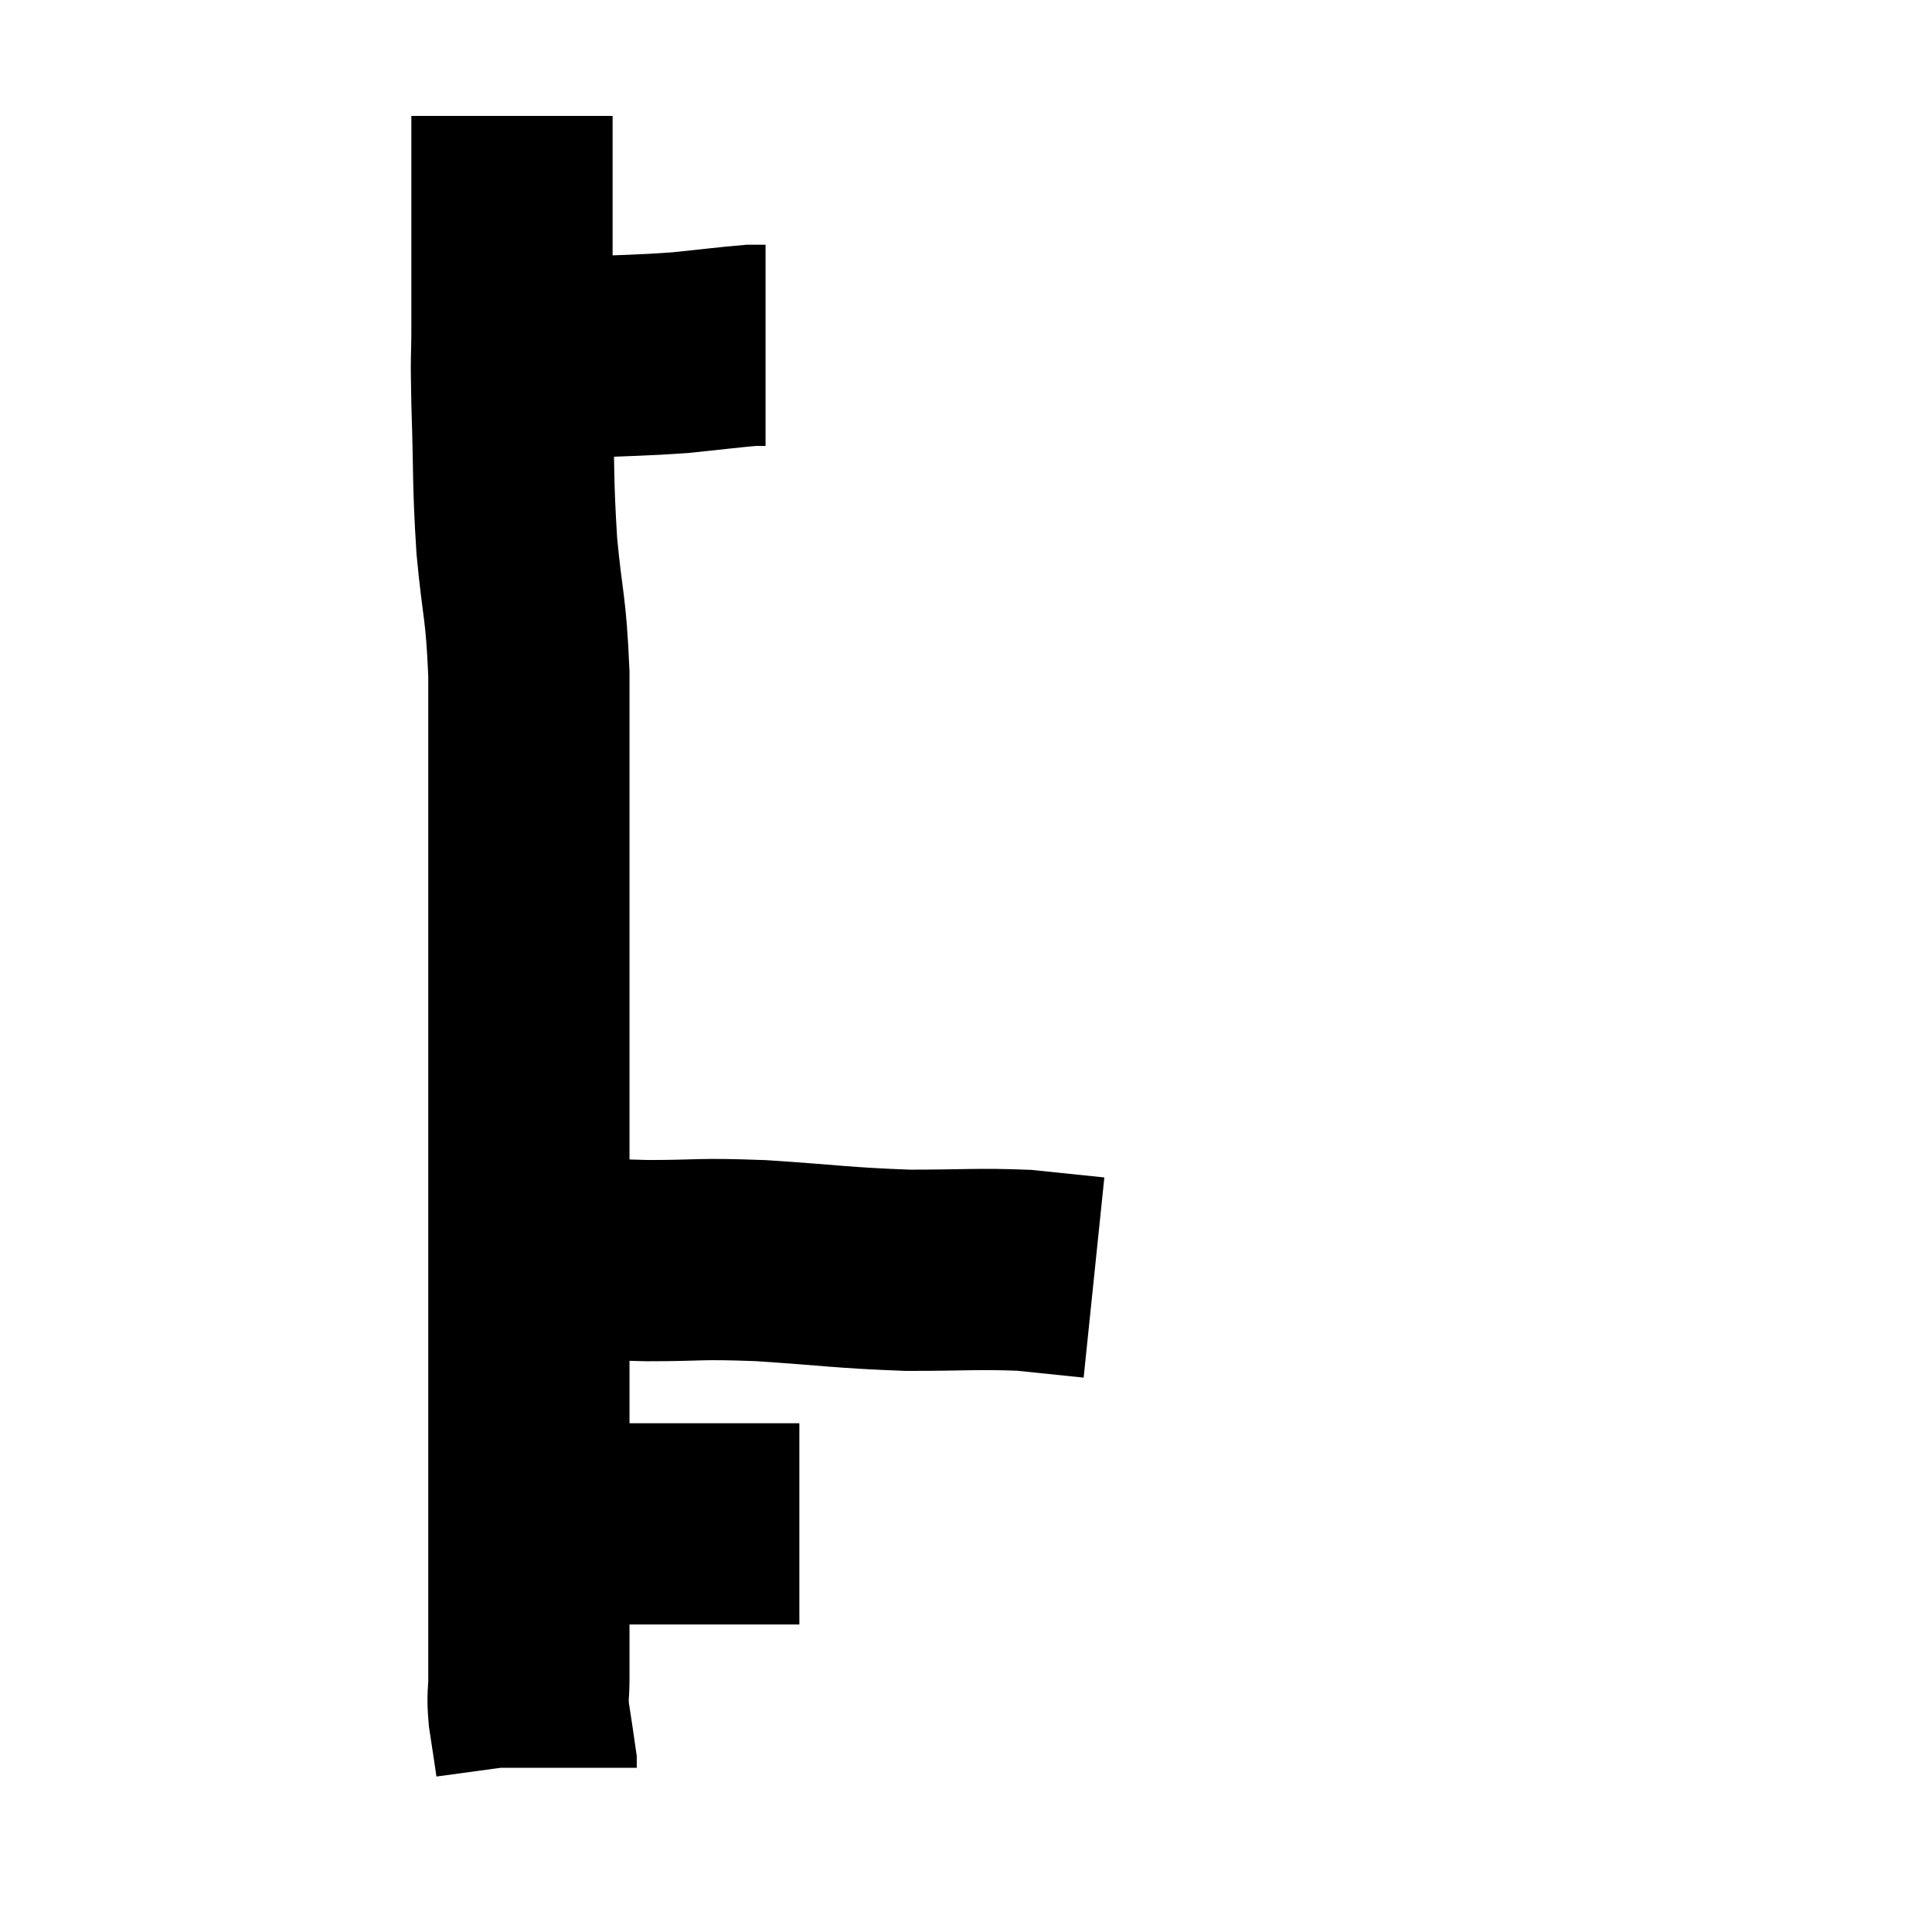 <svg width="48" height="48" viewBox="0 0 48 48" xmlns="http://www.w3.org/2000/svg"><path d="M 12.6 8.88 C 13.02 8.88, 12.975 8.88, 13.44 8.88 C 13.95 8.88, 13.59 8.91, 14.46 8.88 C 15.69 8.82, 15.87 8.835, 16.92 8.76 C 17.79 8.67, 18.135 8.625, 18.66 8.58 C 18.84 8.58, 18.93 8.58, 19.02 8.58 L 19.02 8.58" fill="none" stroke="black" stroke-width="5"></path><path d="M 12.72 2.88 C 12.72 3.99, 12.72 3.795, 12.72 5.1 C 12.72 6.6, 12.72 6.87, 12.72 8.1 C 12.72 9.06, 12.69 8.655, 12.72 10.02 C 12.78 11.79, 12.735 11.88, 12.84 13.56 C 12.99 15.15, 13.065 15.015, 13.14 16.74 C 13.14 18.6, 13.14 18.285, 13.14 20.46 C 13.14 22.95, 13.14 23.01, 13.14 25.44 C 13.14 27.81, 13.14 27.885, 13.14 30.18 C 13.14 32.4, 13.14 32.325, 13.14 34.62 C 13.14 36.99, 13.14 37.59, 13.14 39.36 C 13.14 40.53, 13.14 40.89, 13.14 41.7 C 13.14 42.15, 13.095 42.075, 13.14 42.6 C 13.23 43.2, 13.275 43.47, 13.32 43.8 C 13.32 43.86, 13.32 43.89, 13.32 43.92 L 13.32 43.92" fill="none" stroke="black" stroke-width="5"></path><path d="M 13.32 37.86 C 13.95 37.86, 13.605 37.86, 14.58 37.86 C 15.9 37.86, 16.185 37.86, 17.22 37.86 C 17.97 37.86, 18.06 37.86, 18.72 37.86 C 19.29 37.86, 19.575 37.86, 19.86 37.86 L 19.86 37.86" fill="none" stroke="black" stroke-width="5"></path><path d="M 13.74 31.2 C 14.91 31.26, 14.79 31.29, 16.08 31.32 C 17.49 31.32, 17.28 31.26, 18.9 31.32 C 20.73 31.44, 20.925 31.5, 22.56 31.56 C 24 31.56, 24.285 31.515, 25.44 31.56 C 26.31 31.65, 26.745 31.695, 27.18 31.74 L 27.18 31.74" fill="none" stroke="black" stroke-width="5"></path></svg>